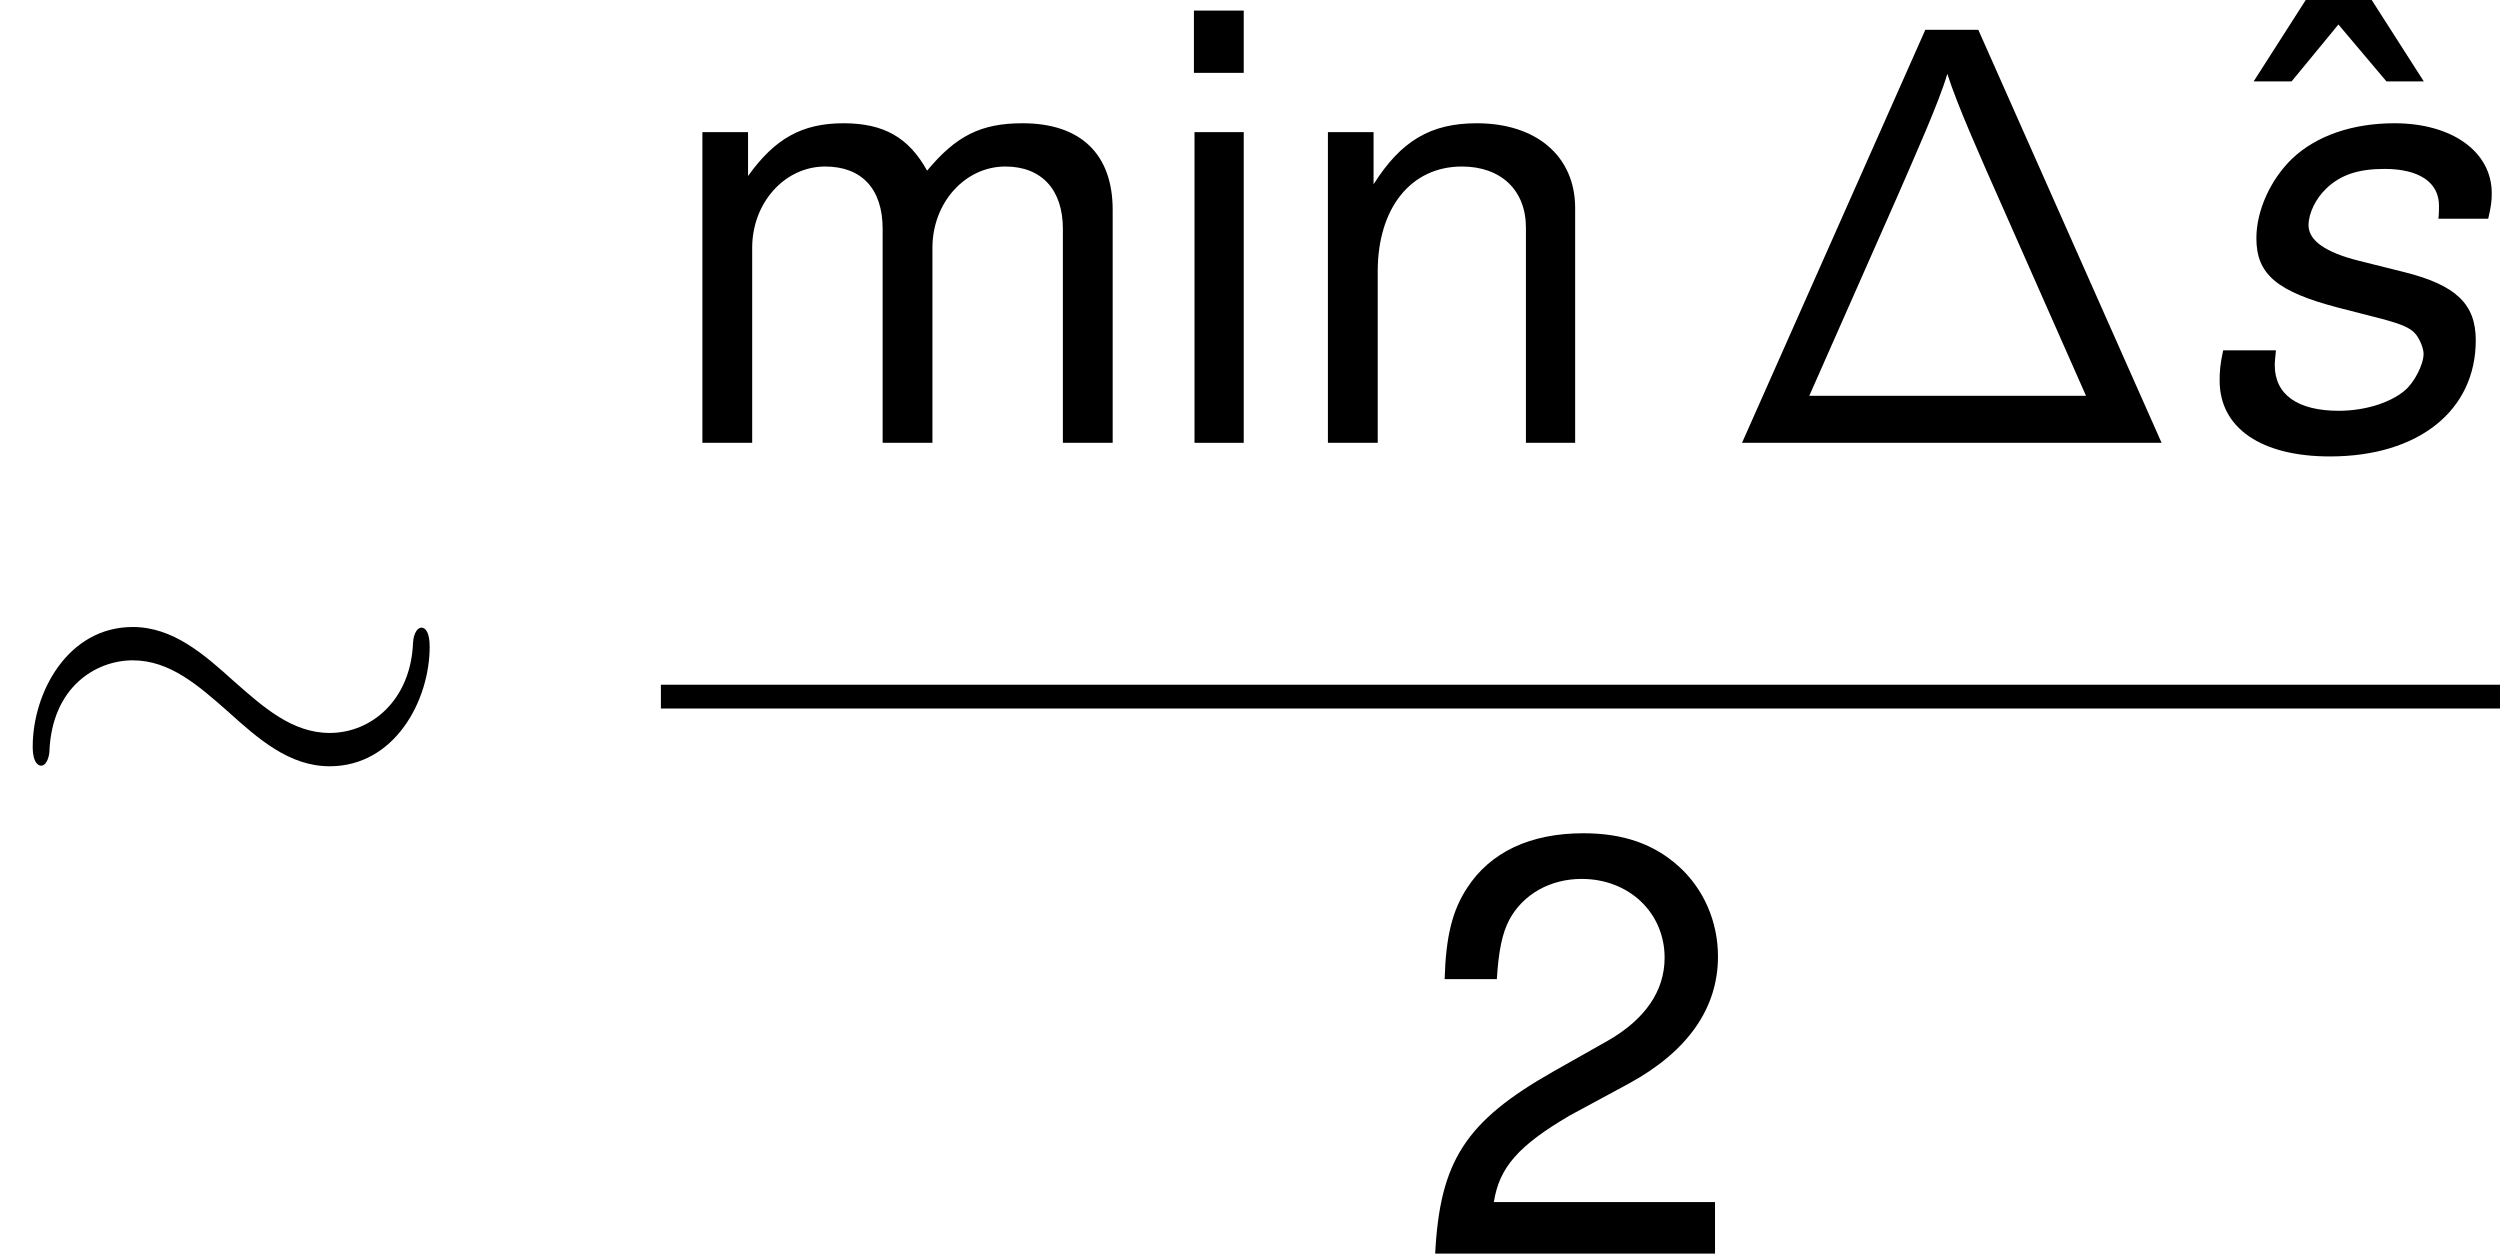 <?xml version='1.0' encoding='UTF-8'?>
<!-- This file was generated by dvisvgm 1.15.1 -->
<svg height='49.184pt' version='1.1' viewBox='-0.239 -0.229 98.083 49.184' width='98.083pt' xmlns='http://www.w3.org/2000/svg' xmlns:xlink='http://www.w3.org/1999/xlink'>
<defs>
<path d='M9.009 -14.34H7.17L0.806 0H15.373L9.009 -14.34ZM6.199 -8.554C6.798 -9.939 7.645 -11.819 7.934 -12.811C8.265 -11.757 9.112 -9.856 9.753 -8.41L12.749 -1.632H3.141L6.199 -8.554Z' id='g0-1'/>
<path d='M14.918 -6.901C14.918 -7.356 14.794 -7.562 14.629 -7.562C14.526 -7.562 14.361 -7.418 14.34 -7.025C14.257 -5.042 12.893 -3.905 11.447 -3.905C10.145 -3.905 9.153 -4.794 8.141 -5.682C7.087 -6.633 6.013 -7.583 4.608 -7.583C2.356 -7.583 1.136 -5.31 1.136 -3.43C1.136 -2.769 1.405 -2.769 1.426 -2.769C1.653 -2.769 1.715 -3.182 1.715 -3.244C1.798 -5.517 3.347 -6.426 4.608 -6.426C5.909 -6.426 6.901 -5.538 7.914 -4.649C8.968 -3.699 10.042 -2.748 11.447 -2.748C13.699 -2.748 14.918 -5.021 14.918 -6.901Z' id='g3-24'/>
<path d='M10.581 -7.781C10.684 -8.214 10.704 -8.399 10.704 -8.666C10.704 -10.107 9.325 -11.095 7.328 -11.095C5.867 -11.095 4.611 -10.663 3.767 -9.86C3.026 -9.14 2.532 -8.069 2.532 -7.102C2.532 -5.846 3.252 -5.249 5.373 -4.693L6.896 -4.302C7.575 -4.117 7.884 -3.994 8.069 -3.767C8.214 -3.582 8.337 -3.273 8.337 -3.088C8.337 -2.717 8.008 -2.079 7.678 -1.812C7.164 -1.379 6.279 -1.112 5.393 -1.112C3.973 -1.112 3.17 -1.667 3.17 -2.697C3.17 -2.82 3.191 -3.005 3.211 -3.211H1.379C1.276 -2.738 1.256 -2.491 1.256 -2.161C1.256 -0.515 2.697 0.473 5.085 0.473C8.152 0.473 10.149 -1.112 10.149 -3.561C10.149 -4.817 9.469 -5.476 7.658 -5.929L6.093 -6.32C4.94 -6.608 4.343 -7.02 4.343 -7.555C4.343 -7.967 4.591 -8.481 4.961 -8.831C5.455 -9.305 6.073 -9.51 6.978 -9.51C8.193 -9.51 8.872 -9.037 8.872 -8.234C8.872 -8.09 8.872 -7.946 8.852 -7.781H10.581Z' id='g2-115'/>
<path d='M10.416 -1.791H2.738C2.923 -2.985 3.582 -3.747 5.373 -4.796L7.431 -5.908C9.469 -7.02 10.519 -8.522 10.519 -10.313C10.519 -11.528 10.025 -12.66 9.16 -13.442S7.225 -14.595 5.846 -14.595C3.994 -14.595 2.614 -13.936 1.812 -12.701C1.297 -11.919 1.07 -11.013 1.029 -9.531H2.841C2.903 -10.519 3.026 -11.116 3.273 -11.589C3.747 -12.475 4.693 -13.01 5.784 -13.01C7.431 -13.01 8.666 -11.837 8.666 -10.272C8.666 -9.119 7.987 -8.131 6.69 -7.39L4.796 -6.32C1.75 -4.591 0.865 -3.211 0.7 0H10.416V-1.791Z' id='g5-50'/>
<path d='M3.088 -10.787H1.379V0H3.088V-10.787ZM3.088 -15.007H1.359V-12.845H3.088V-15.007Z' id='g5-105'/>
<path d='M1.441 -10.787V0H3.17V-6.773C3.17 -8.337 4.302 -9.593 5.702 -9.593C6.978 -9.593 7.699 -8.811 7.699 -7.431V0H9.428V-6.773C9.428 -8.337 10.56 -9.593 11.96 -9.593C13.216 -9.593 13.957 -8.79 13.957 -7.431V0H15.686V-8.09C15.686 -10.025 14.574 -11.095 12.557 -11.095C11.116 -11.095 10.252 -10.663 9.243 -9.449C8.605 -10.601 7.74 -11.095 6.34 -11.095C4.899 -11.095 3.952 -10.56 3.026 -9.263V-10.787H1.441Z' id='g5-109'/>
<path d='M1.441 -10.787V0H3.17V-5.949C3.17 -8.152 4.323 -9.593 6.093 -9.593C7.452 -9.593 8.316 -8.769 8.316 -7.472V0H10.025V-8.152C10.025 -9.943 8.687 -11.095 6.608 -11.095C5.002 -11.095 3.973 -10.478 3.026 -8.975V-10.787H1.441Z' id='g5-110'/>
<path d='M2.388 -15.254L0.412 -12.166H1.729L3.355 -14.142L5.023 -12.166H6.32L4.343 -15.254H2.388Z' id='g5-136'/>
</defs>
<g id='page1' transform='matrix(1.13 0 0 1.13 -63.986 -61.218)'>
<use x='56.413' xlink:href='#g3-24' y='83.325'/>
<use x='79.359' xlink:href='#g5-109' y='69.347'/>
<use x='96.507' xlink:href='#g5-105' y='69.347'/>
<use x='101.077' xlink:href='#g5-110' y='69.347'/>
<use x='116.09' xlink:href='#g0-1' y='69.347'/>
<use x='134.247' xlink:href='#g5-136' y='68.965'/>
<use x='132.222' xlink:href='#g2-115' y='69.347'/>
<rect height='0.826' width='63.853' x='79.359' y='77.746'/>
<use x='105.542' xlink:href='#g5-50' y='97.498'/>
</g>
</svg>
